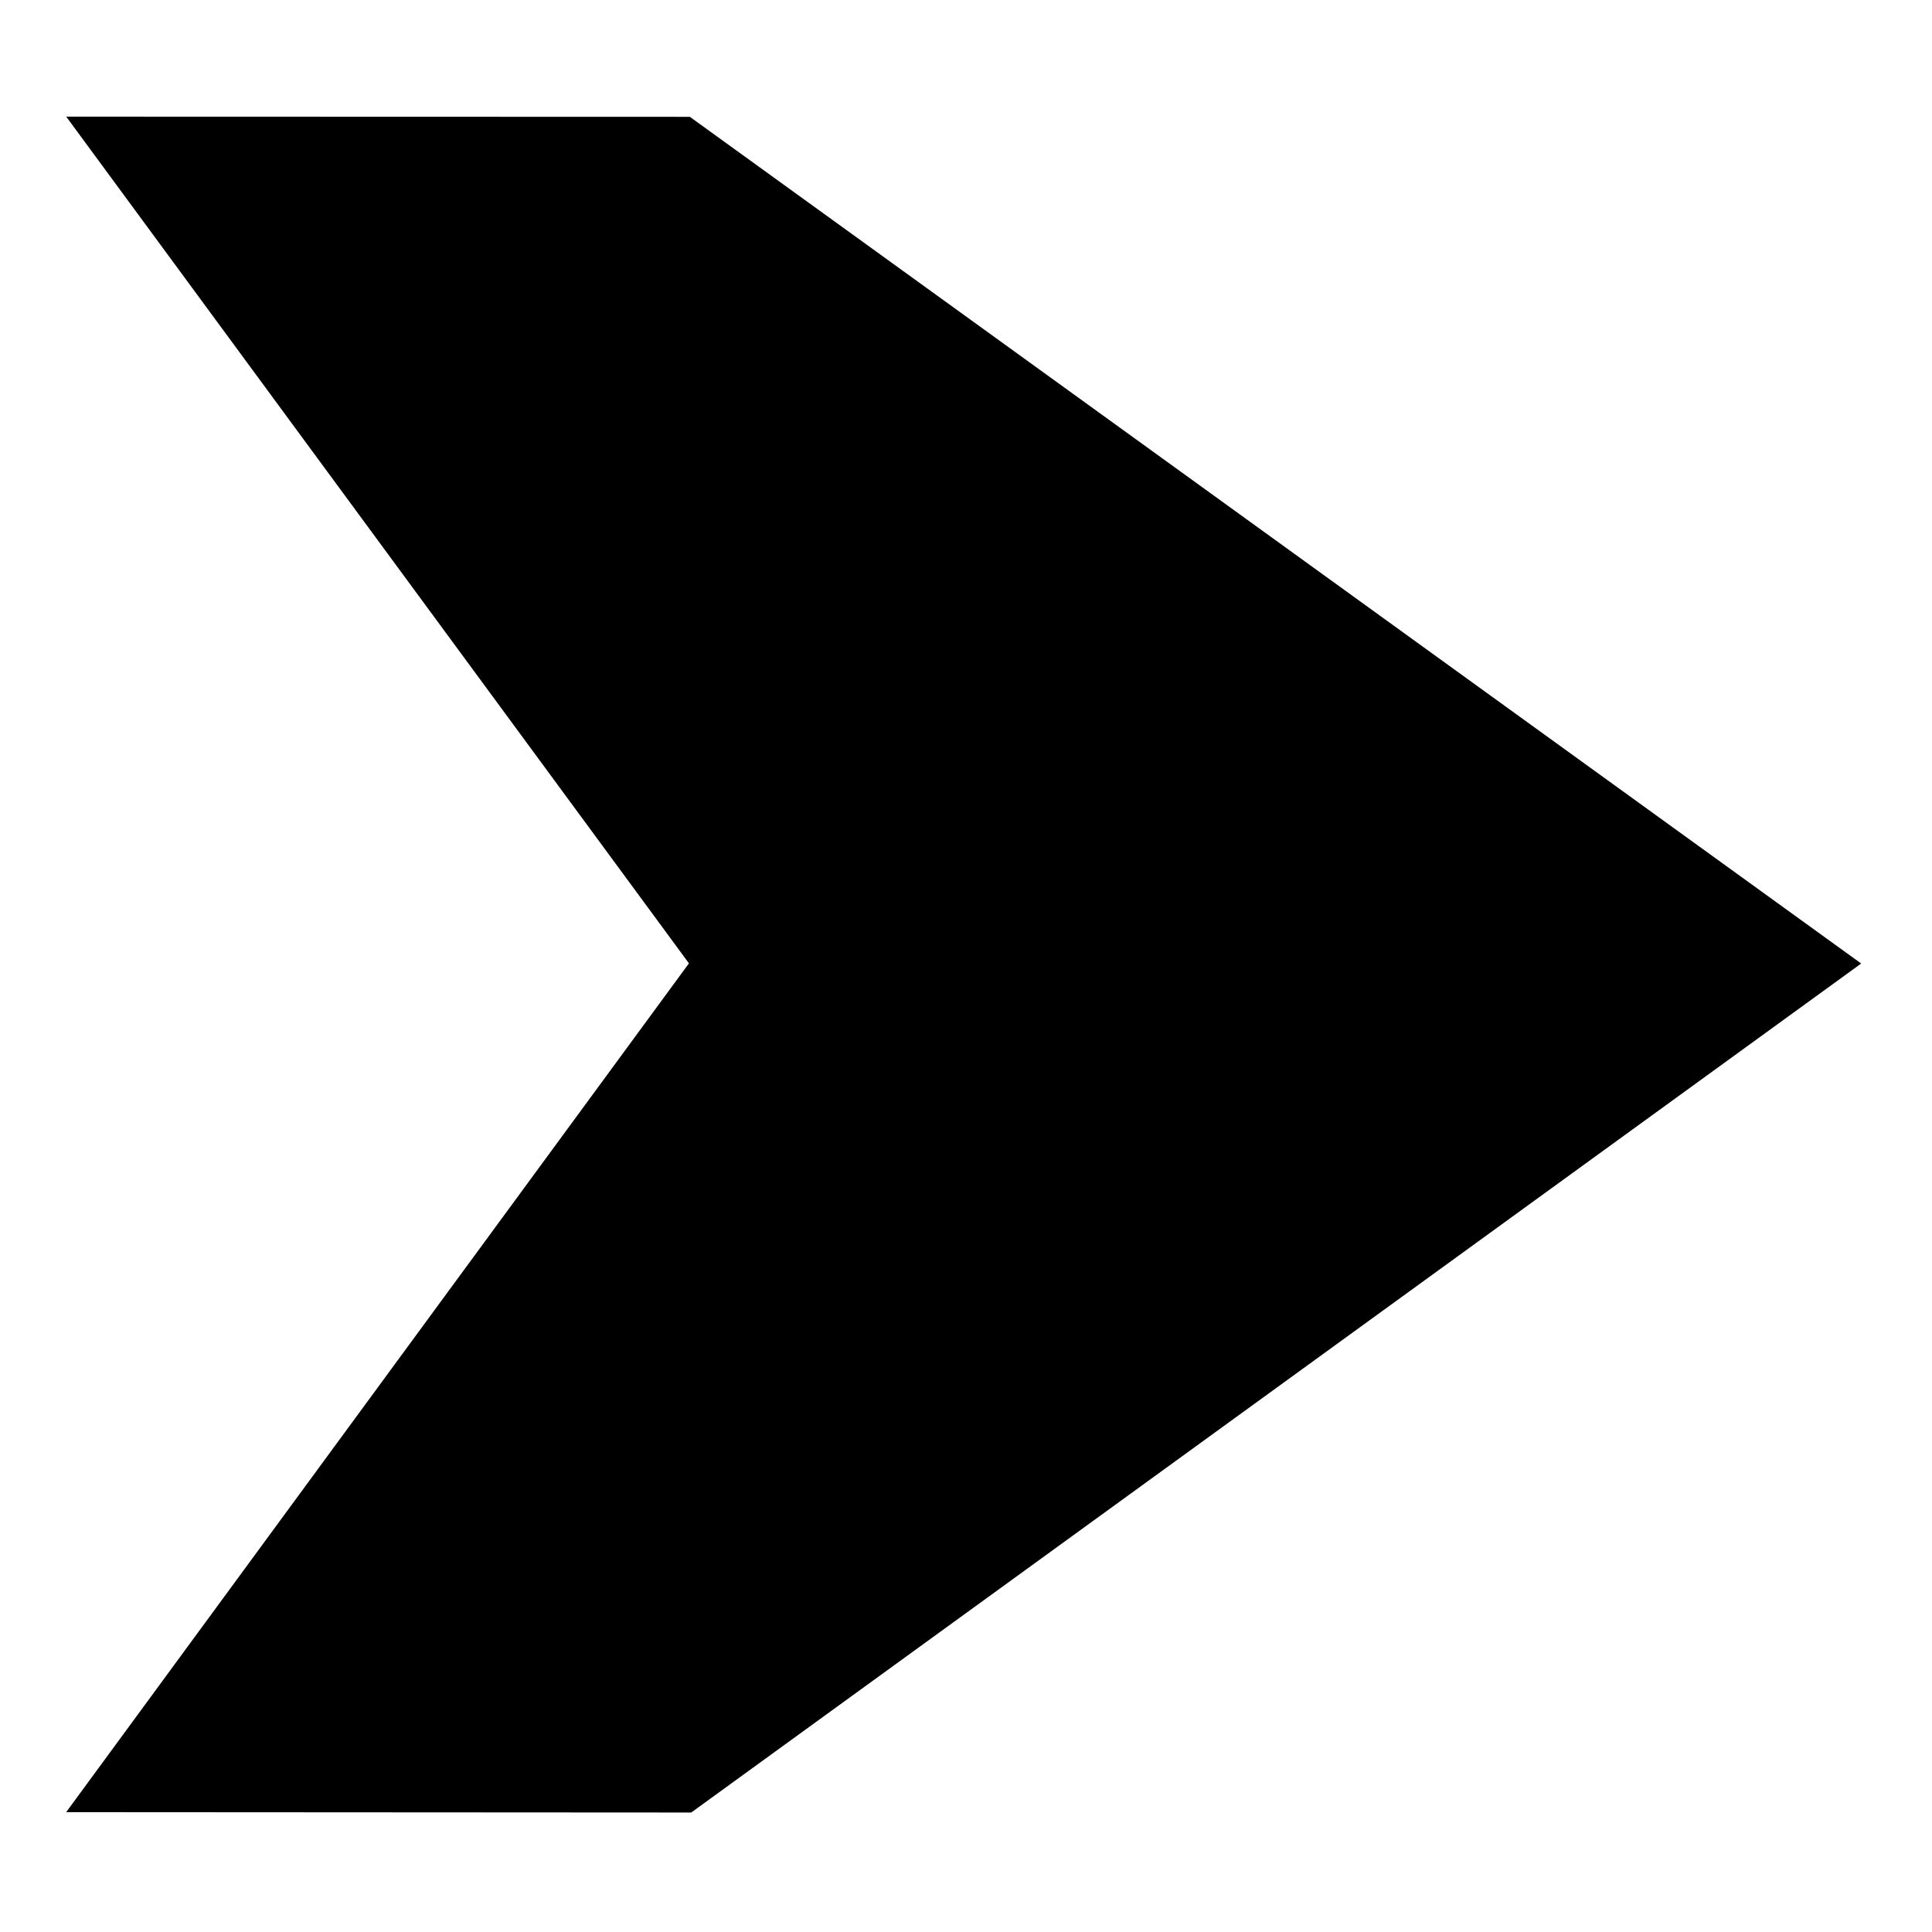 
<svg version="1.1" xmlns="http://www.w3.org/2000/svg" width="32" height="32" viewBox="0 0 32 32">
<title>arrow</title>
<path d="M1.096 30.015l10.353 0.006 19.378-14.062-19.401-14.024-10.329-0.003 10.314 14.024z"></path>
</svg>
